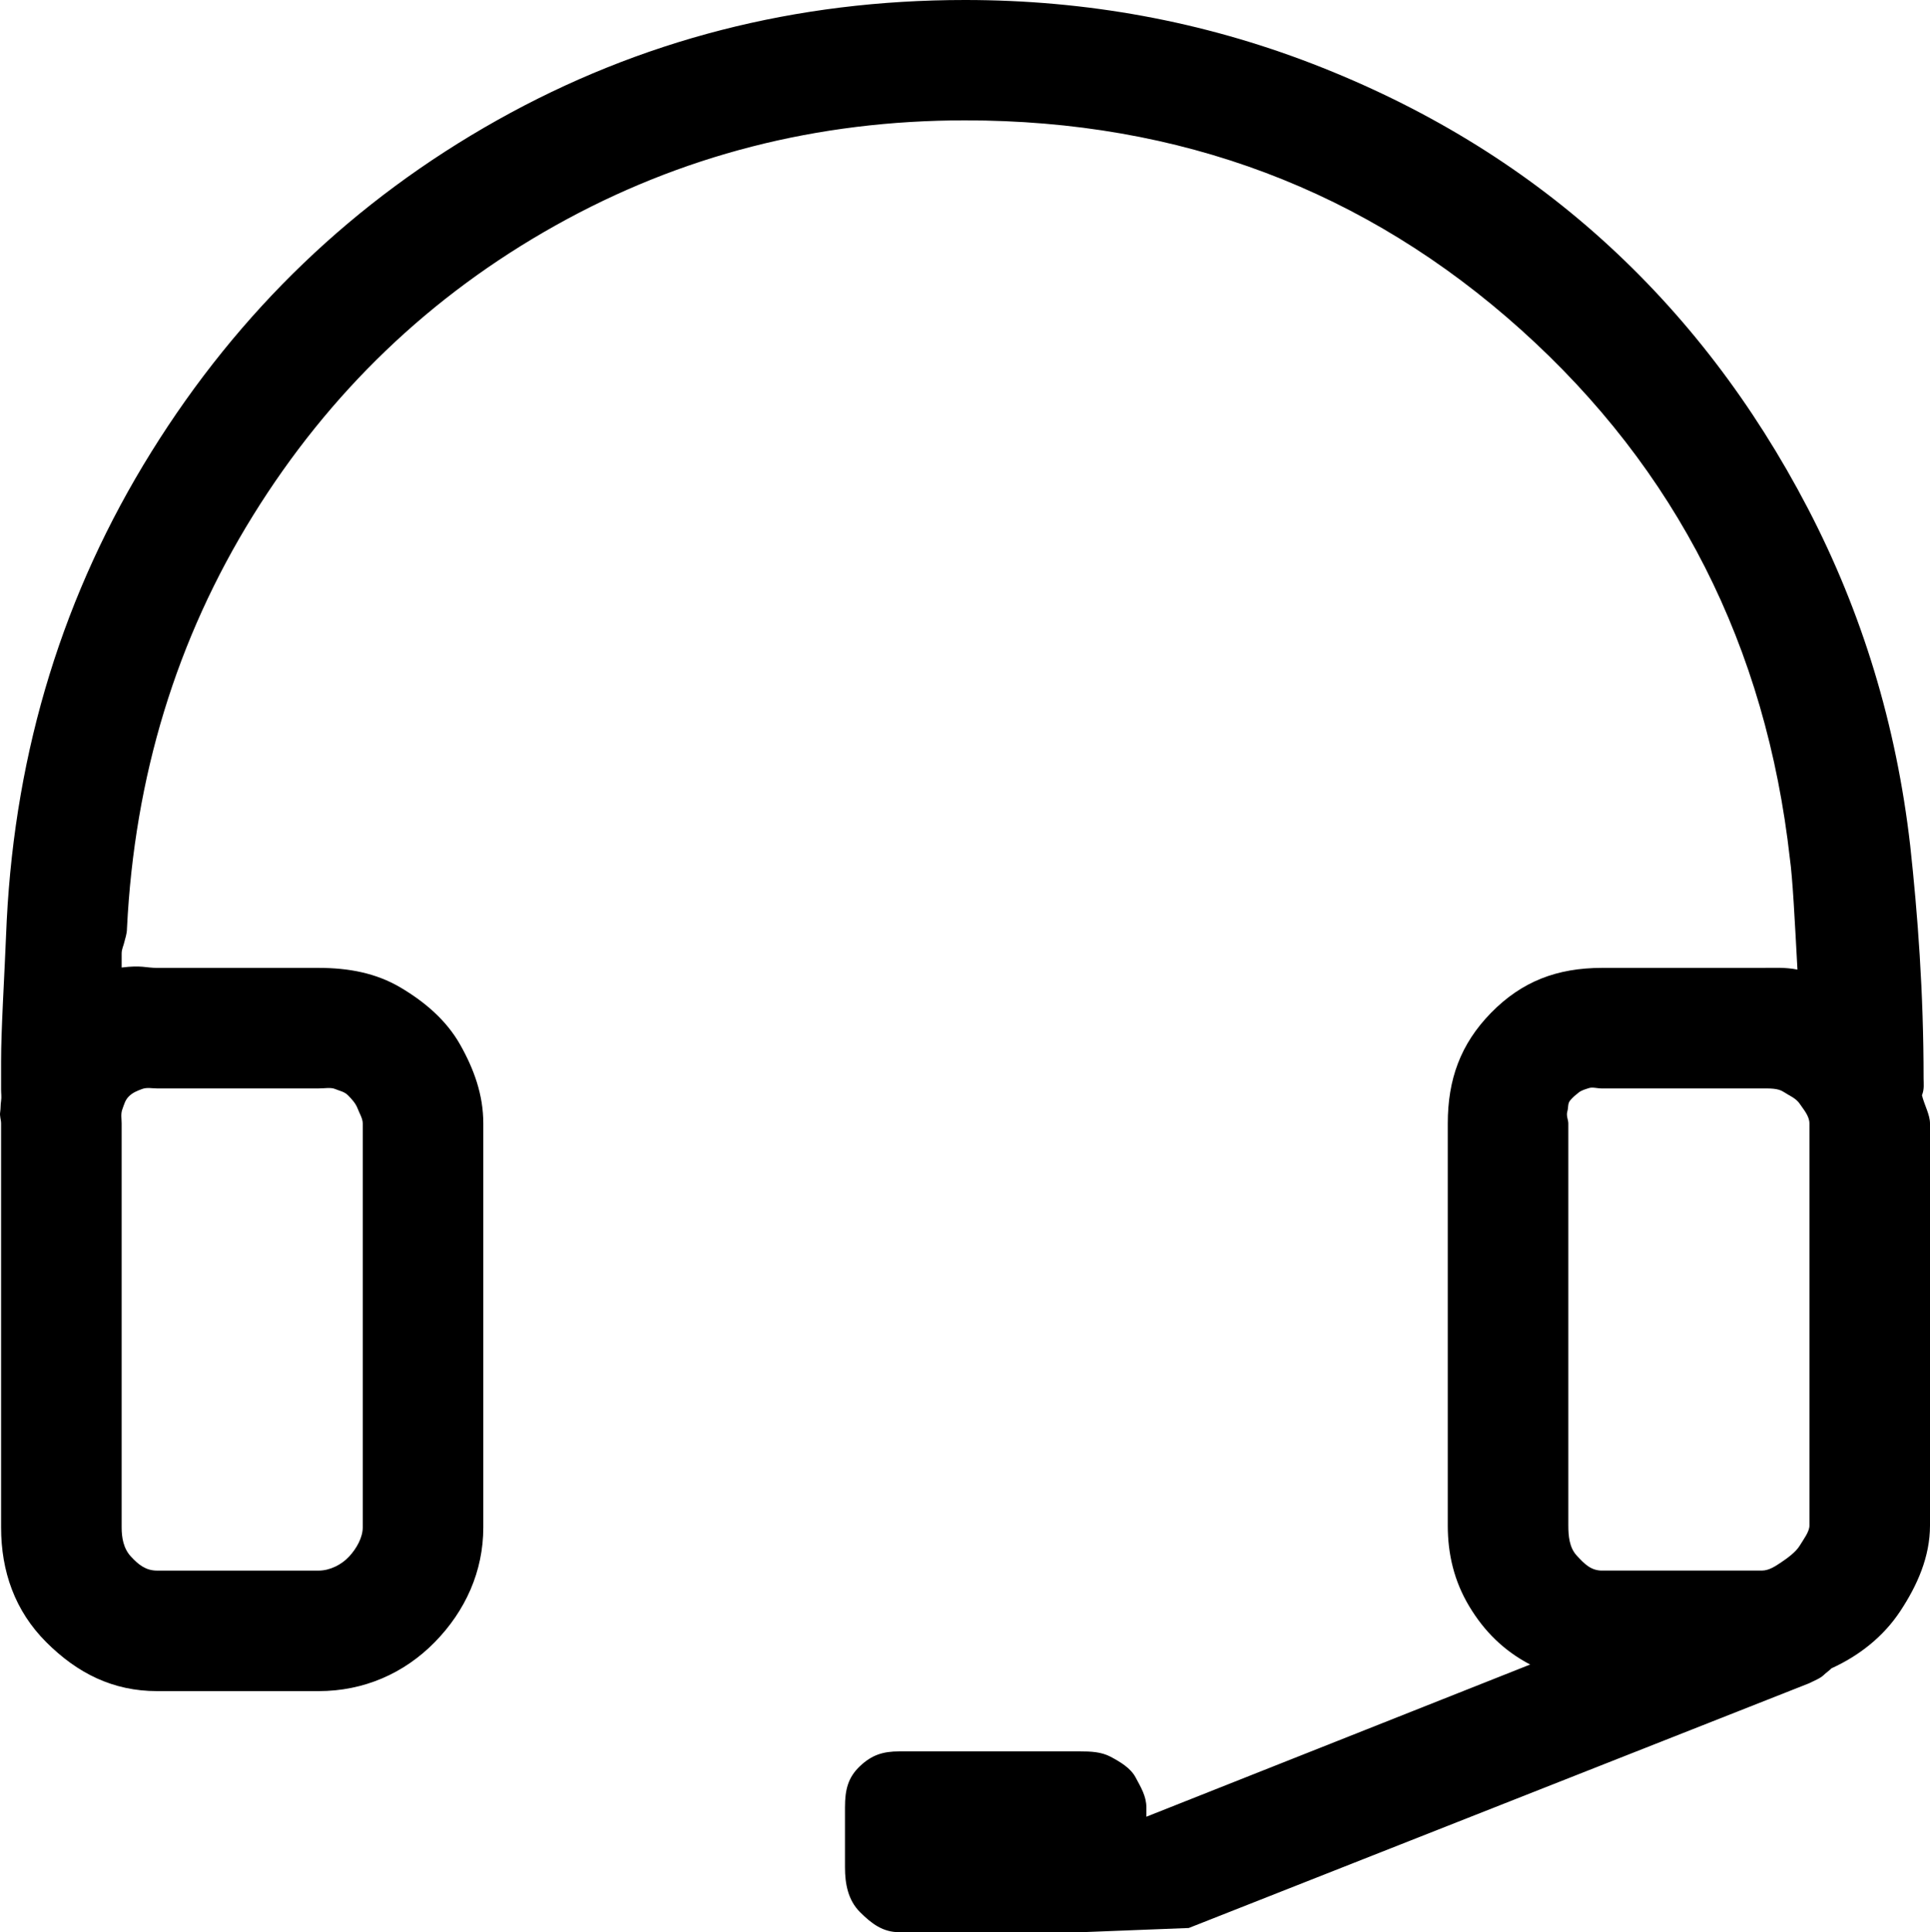 <?xml version="1.0" encoding="iso-8859-1"?>
<!-- Generator: Adobe Illustrator 24.0.1, SVG Export Plug-In . SVG Version: 6.00 Build 0)  -->
<svg version="1.1" id="icon" xmlns="http://www.w3.org/2000/svg" xmlns:xlink="http://www.w3.org/1999/xlink" x="0px" y="0px"
	 viewBox="0 0 96.054 96.179" style="enable-background:new 0 0 96.054 96.179;" xml:space="preserve">
<path d="M95.654,54.52c0.124,0.5,0.4,0.968,0.4,1.403v20.013c0,1.559-0.633,2.978-1.475,4.255c-0.841,1.278-2.055,2.229-3.426,2.852
	c-0.125,0.126-0.287,0.234-0.38,0.328c-0.094,0.093-0.23,0.172-0.354,0.233c-0.126,0.063-0.263,0.126-0.388,0.188L59.164,95.97
	l-5.337,0.209h-0.093h-8.978c-0.811,0-1.367-0.412-1.959-1.004c-0.593-0.594-0.743-1.411-0.743-2.22v-2.992
	c0-0.873,0.15-1.485,0.743-2.047c0.592-0.561,1.148-0.737,1.959-0.737h8.978c0.561,0,1.075,0.021,1.543,0.269
	c0.468,0.25,0.99,0.556,1.239,1.024c0.249,0.468,0.538,0.929,0.538,1.491v0.468l19.1-7.575c-1.309-0.686-2.284-1.651-3.032-2.899
	c-0.748-1.246-1.068-2.586-1.068-4.021V55.923c0-2.182,0.627-3.949,2.155-5.509c1.527-1.558,3.277-2.235,5.522-2.235h7.949
	c0.561,0,1.153-0.04,1.777,0.085c-0.063-1.184-0.125-2.327-0.187-3.325c-0.063-0.997-0.125-1.74-0.187-2.177
	C87.898,32.164,83.44,23.377,75.71,16.425C67.979,9.474,58.751,5.991,48.029,5.991c-7.357,0-14.153,1.743-20.387,5.234
	c-6.235,3.492-11.254,8.307-15.056,14.447C8.782,31.813,6.694,38.655,6.32,46.198c0,0.313-0.103,0.545-0.133,0.701
	c-0.032,0.156-0.133,0.342-0.133,0.56c0,0.22,0,0.453,0,0.702c1-0.125,1.201,0.018,1.763,0.018h8.042
	c1.497,0,2.853,0.257,4.068,0.973c1.215,0.718,2.288,1.632,2.975,2.848c0.685,1.216,1.152,2.49,1.152,3.923v20.105
	c0,2.184-0.887,4.154-2.414,5.712c-1.528,1.56-3.536,2.439-5.781,2.439H7.817c-2.183,0-3.96-0.879-5.518-2.439
	c-1.559-1.558-2.245-3.528-2.245-5.712V55.923c0-0.188-0.078-0.374-0.046-0.562c0.031-0.187,0.014-0.374,0.046-0.561
	c0.031-0.188,0-0.374,0-0.562v-1.402c0-1.621,0.155-3.959,0.281-7.014C0.77,37.282,3.171,29.504,7.536,22.49
	c4.363-7.014,10.1-12.515,17.207-16.506C31.851,1.995,39.612,0,48.029,0c6.046,0,11.814,1.061,17.301,3.179
	c5.485,2.121,10.287,5.036,14.401,8.744c4.115,3.71,7.528,8.168,10.24,13.373c2.712,5.206,4.41,10.801,5.097,16.786
	c0.374,3.43,0.667,7.294,0.667,11.596C95.735,53.928,95.779,54.209,95.654,54.52z M7.068,54.209
	c-0.25,0.094-0.467,0.179-0.654,0.366c-0.187,0.188-0.227,0.379-0.32,0.628c-0.094,0.249-0.04,0.472-0.04,0.721v20.105
	c0,0.5,0.086,1.045,0.461,1.45c0.374,0.406,0.741,0.701,1.302,0.701h8.042c0.561,0,1.144-0.295,1.518-0.701
	c0.374-0.405,0.677-0.95,0.677-1.45V55.923c0-0.249-0.162-0.499-0.256-0.748s-0.292-0.468-0.479-0.655
	c-0.187-0.187-0.419-0.217-0.637-0.311c-0.219-0.093-0.512-0.03-0.824-0.03H7.817C7.567,54.179,7.317,54.116,7.068,54.209z
	 M78.054,75.936c0,0.499,0.044,1.091,0.418,1.495c0.374,0.406,0.698,0.748,1.259,0.748h7.949c0.374,0,0.702-0.234,0.982-0.421
	c0.281-0.187,0.72-0.505,0.907-0.818c0.187-0.311,0.485-0.692,0.485-1.004V55.923c0-0.374-0.298-0.701-0.485-0.982
	c-0.187-0.28-0.523-0.404-0.804-0.591c-0.28-0.188-0.71-0.17-1.085-0.17h-7.949c-0.25,0-0.468-0.078-0.655-0.017
	c-0.187,0.063-0.359,0.102-0.514,0.226c-0.156,0.125-0.297,0.238-0.421,0.393c-0.125,0.156-0.076,0.329-0.137,0.547
	c-0.063,0.22,0.05,0.407,0.05,0.595V75.936z"/>
</svg>
